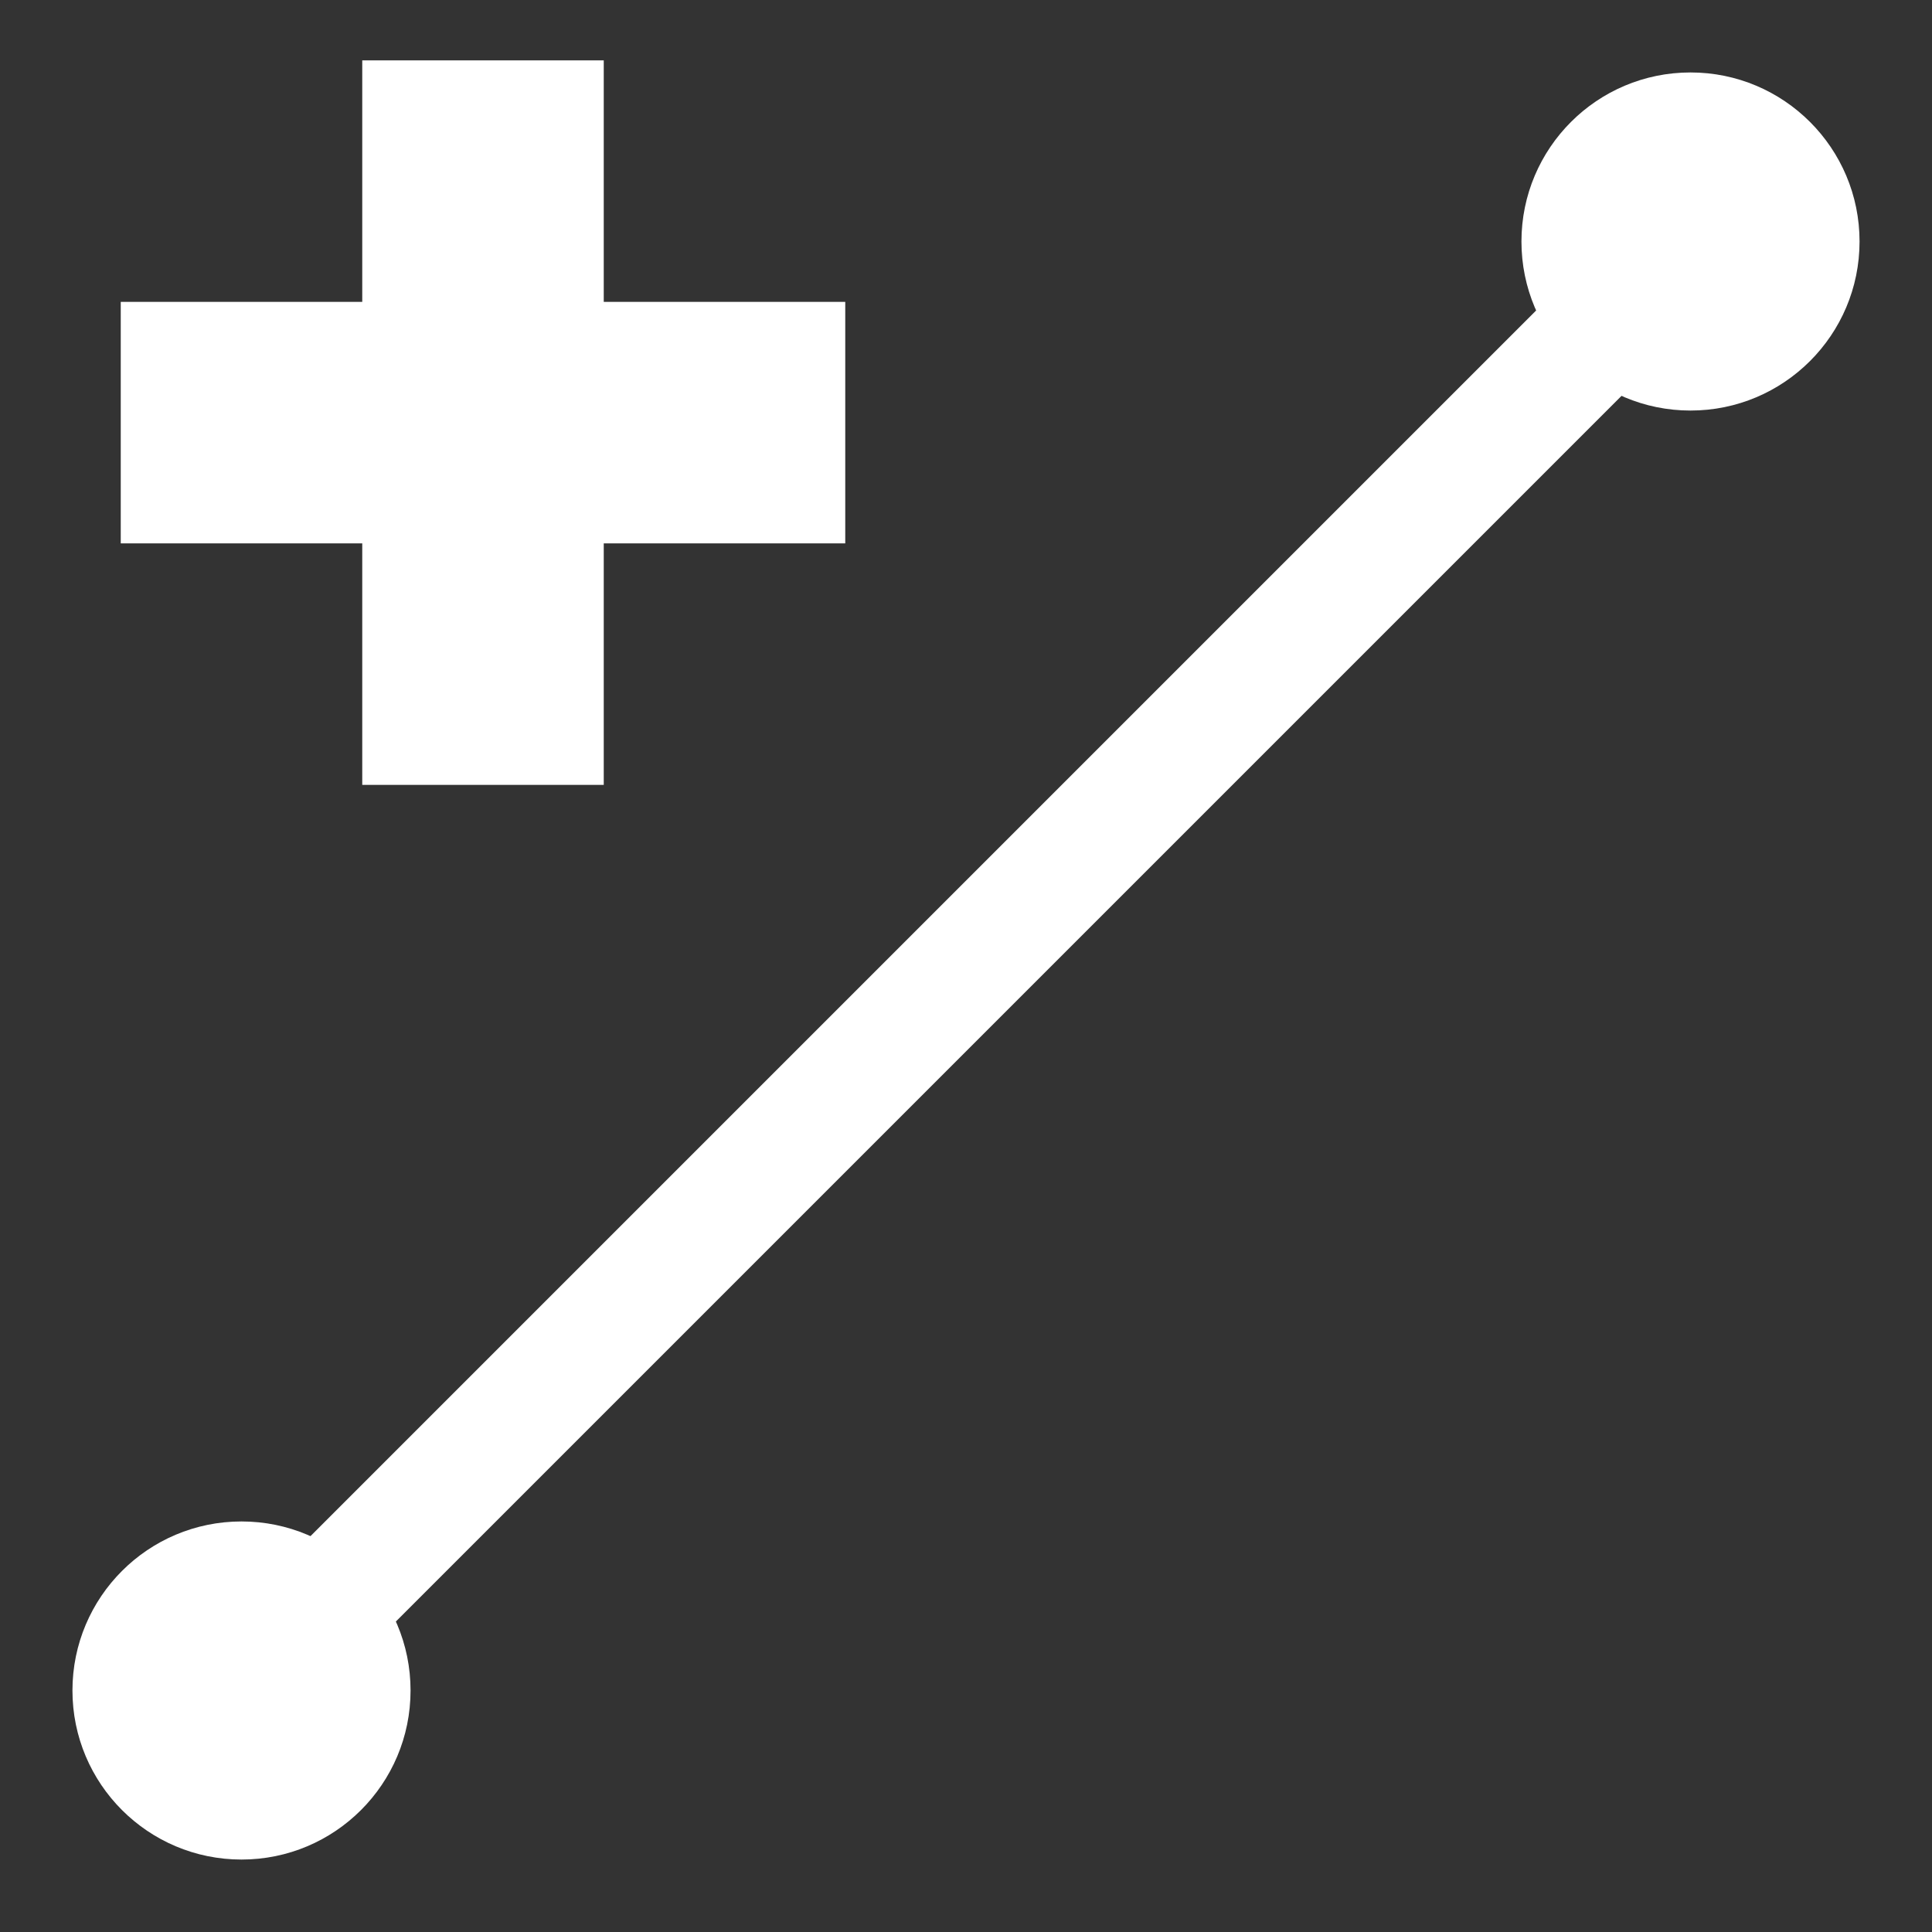 <svg xmlns="http://www.w3.org/2000/svg" width="16" height="16"><rect width="100%" height="100%" fill="#333333" stroke="none"/><circle r="1.4" cx="2" cy="14" fill="#fff"/><circle r="1.4" cx="14" cy="2" fill="#fff"/><line x2="14" stroke="#fff" x1="2" y1="14" y2="2"/><polygon points="1 2.5 3 2.5 3 .5 5 .5 5 2.5 7 2.5 7 4.5 5 4.5 5 6.5 3 6.5 3 4.5 1 4.5" fill="#fff"/></svg>
